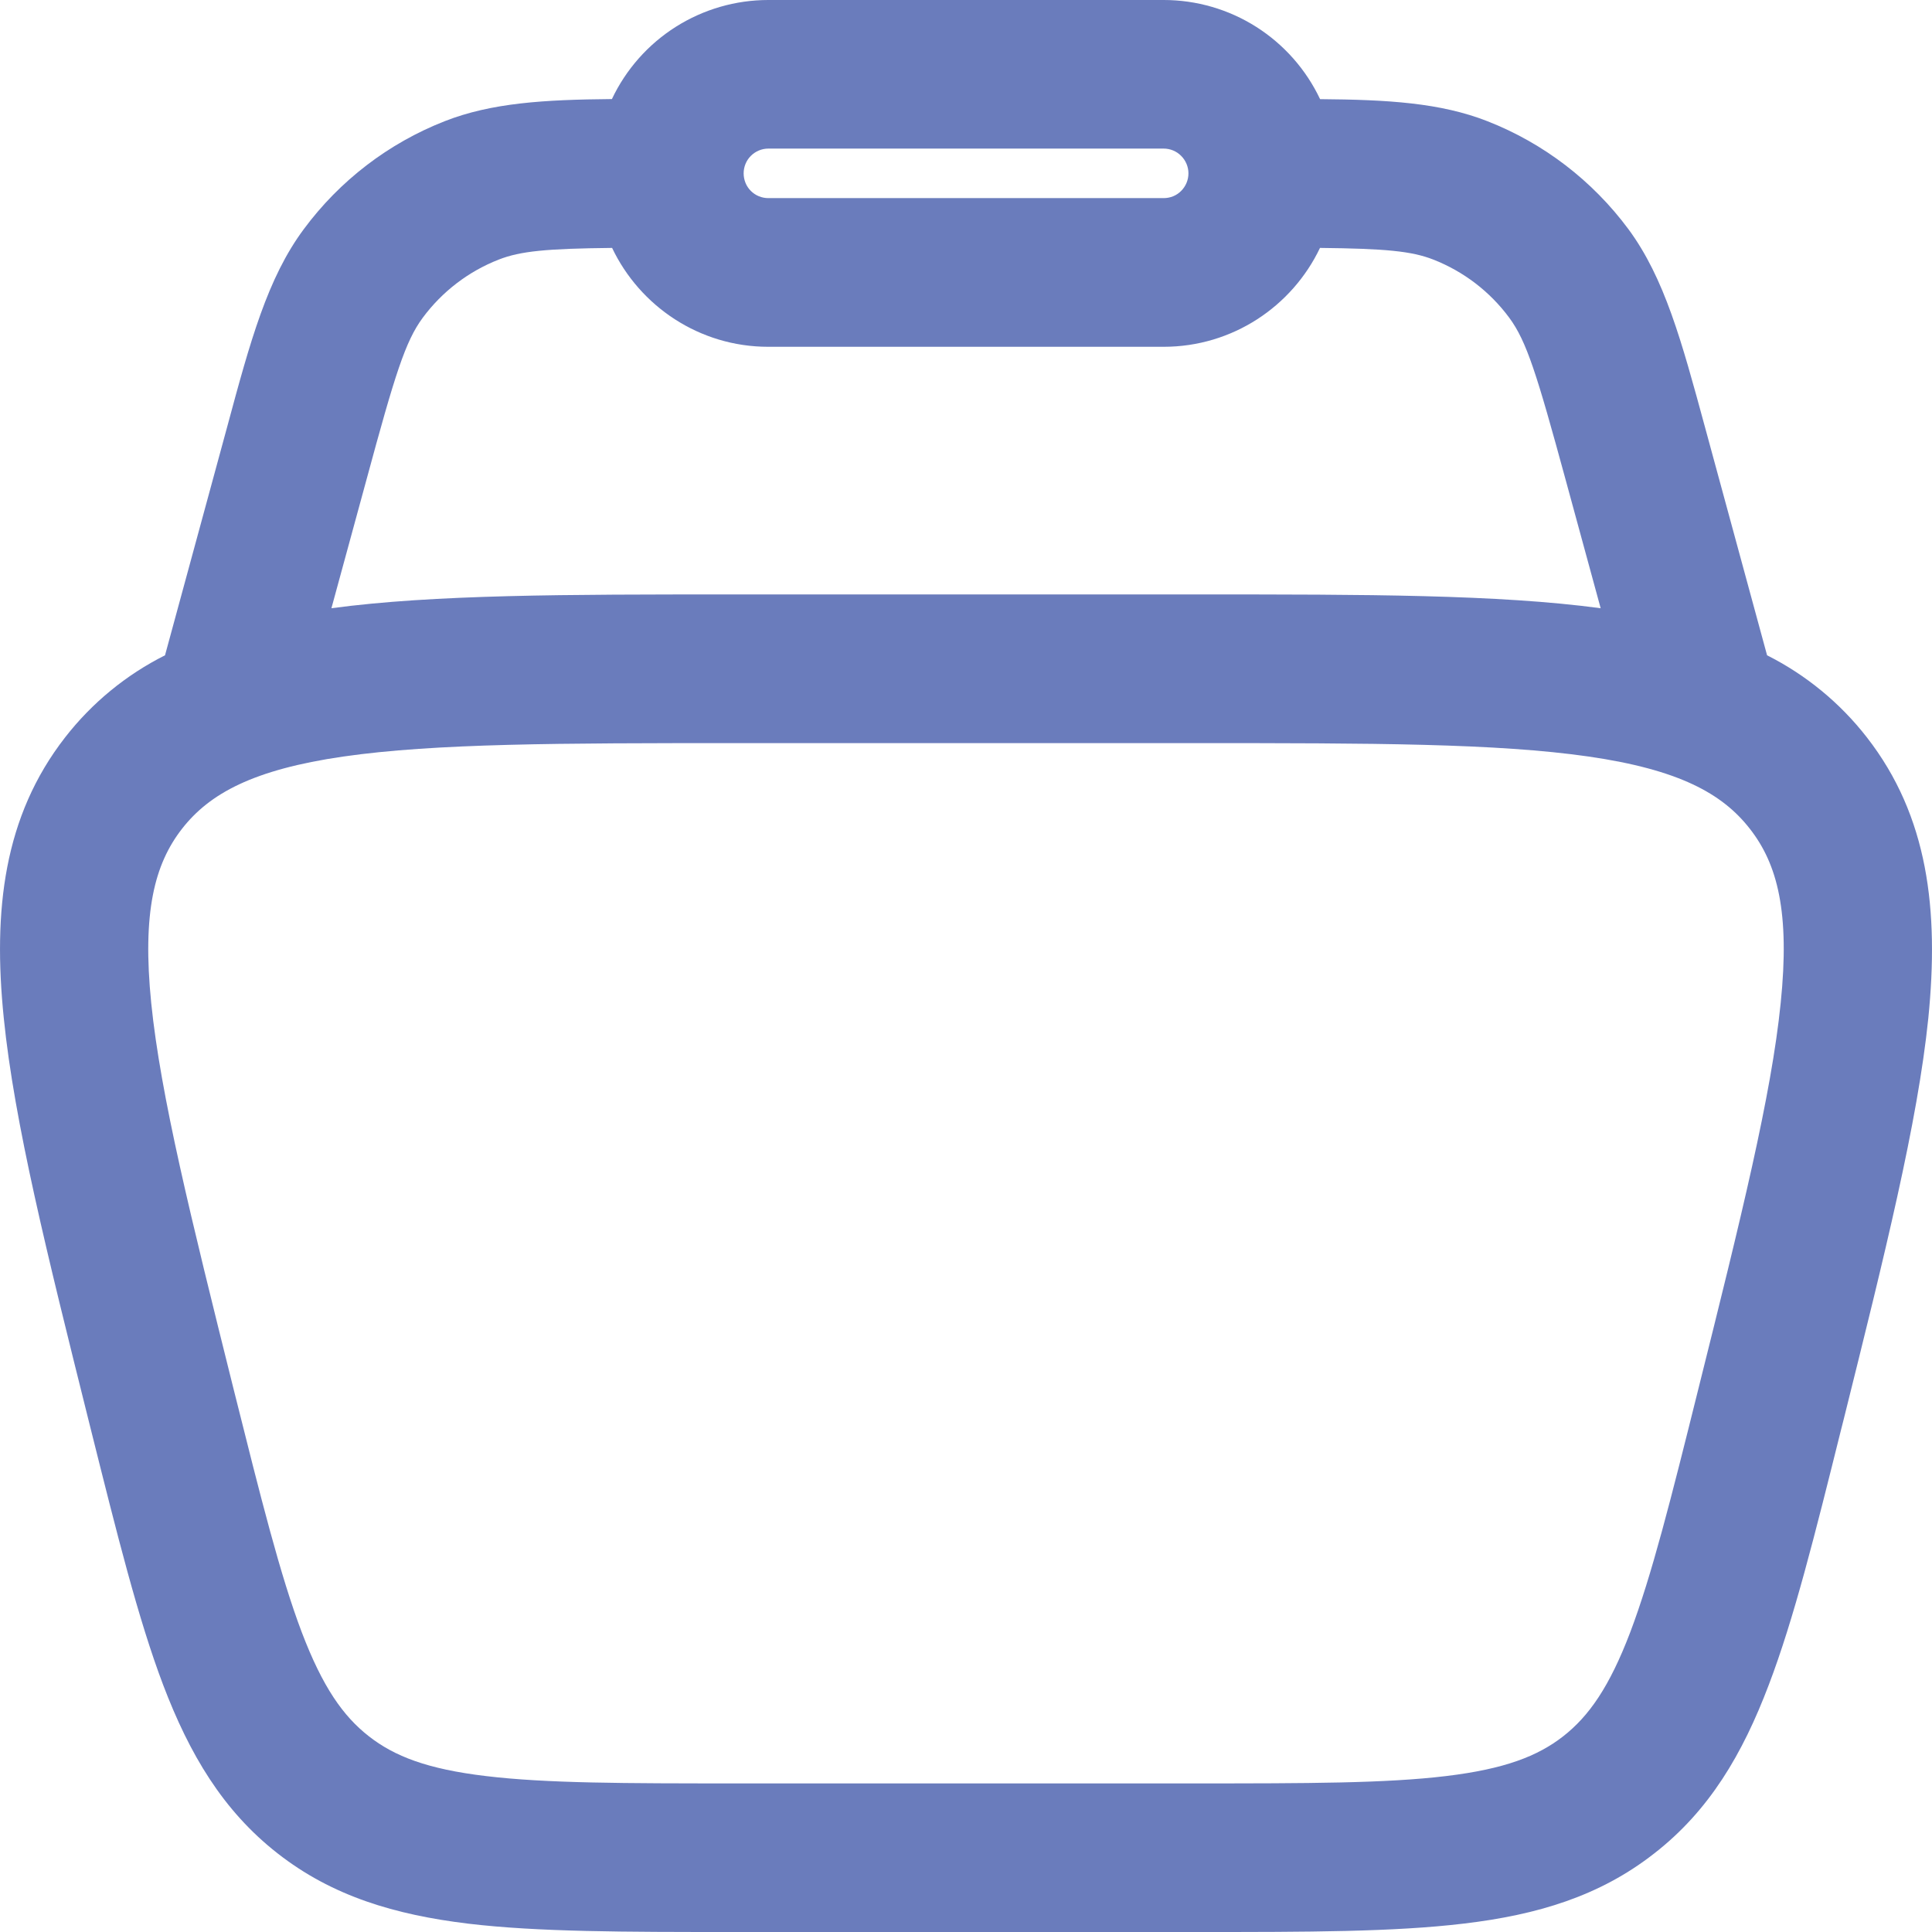 <svg width="22" height="22" viewBox="0 0 22 22" fill="none" xmlns="http://www.w3.org/2000/svg">
<path fill-rule="evenodd" clip-rule="evenodd" d="M16.937 1.38C16.401 1.17 15.801 1.135 15.032 1.129C14.872 0.791 14.62 0.506 14.305 0.306C13.99 0.106 13.624 -8.24895e-05 13.251 2.39092e-07H8.749C8.376 -0 8.011 0.106 7.696 0.305C7.38 0.505 7.128 0.79 6.968 1.128C6.199 1.135 5.6 1.17 5.064 1.38C4.424 1.631 3.868 2.057 3.459 2.61C3.046 3.166 2.851 3.881 2.586 4.864L1.879 7.462C1.435 7.685 1.047 8.004 0.742 8.396C0.042 9.295 -0.082 10.366 0.043 11.593C0.163 12.785 0.538 14.285 1.006 16.163L1.036 16.283C1.333 17.47 1.573 18.435 1.858 19.187C2.157 19.973 2.536 20.616 3.16 21.104C3.784 21.593 4.499 21.804 5.331 21.905C6.128 22 7.12 22 8.342 22H13.659C14.88 22 15.872 22 16.67 21.904C17.503 21.805 18.216 21.593 18.84 21.103C19.465 20.616 19.843 19.973 20.141 19.187C20.428 18.435 20.668 17.47 20.964 16.282L20.994 16.164C21.462 14.285 21.836 12.785 21.958 11.595C22.081 10.365 21.958 9.295 21.258 8.396C20.953 8.004 20.565 7.685 20.122 7.462L19.415 4.864C19.148 3.881 18.954 3.166 18.542 2.608C18.132 2.056 17.576 1.63 16.937 1.38ZM5.679 2.956C5.926 2.859 6.226 2.831 6.97 2.823C7.287 3.488 7.965 3.949 8.748 3.949H13.25C14.036 3.949 14.714 3.488 15.031 2.823C15.775 2.831 16.074 2.859 16.322 2.956C16.666 3.091 16.966 3.32 17.186 3.618C17.384 3.886 17.5 4.259 17.828 5.463L18.227 6.926C17.058 6.769 15.55 6.769 13.676 6.769H8.324C6.451 6.769 4.942 6.769 3.774 6.926L4.173 5.463C4.499 4.259 4.616 3.886 4.814 3.618C5.035 3.32 5.334 3.091 5.679 2.956ZM8.749 1.692C8.675 1.692 8.603 1.722 8.55 1.775C8.497 1.828 8.468 1.9 8.468 1.974C8.468 2.049 8.497 2.121 8.55 2.174C8.603 2.227 8.675 2.256 8.749 2.256H13.251C13.326 2.256 13.398 2.227 13.45 2.174C13.503 2.121 13.533 2.049 13.533 1.974C13.533 1.9 13.503 1.828 13.45 1.775C13.398 1.722 13.326 1.692 13.251 1.692H8.749ZM2.073 9.437C2.387 9.035 2.884 8.764 3.908 8.615C4.956 8.464 6.376 8.462 8.395 8.462H13.606C15.624 8.462 17.044 8.464 18.091 8.615C19.117 8.764 19.613 9.035 19.927 9.439C20.241 9.841 20.383 10.389 20.277 11.422C20.17 12.478 19.828 13.859 19.338 15.822C19.027 17.072 18.809 17.939 18.564 18.586C18.326 19.211 18.093 19.542 17.801 19.771C17.509 19.999 17.132 20.144 16.469 20.224C15.783 20.307 14.894 20.308 13.606 20.308H8.395C7.107 20.308 6.217 20.307 5.531 20.224C4.867 20.145 4.491 19.999 4.2 19.771C3.907 19.542 3.674 19.211 3.436 18.586C3.191 17.939 2.974 17.072 2.661 15.822C2.172 13.859 1.829 12.478 1.722 11.422C1.618 10.389 1.759 9.84 2.073 9.437Z" fill="#6A7CBC"/>
</svg>
